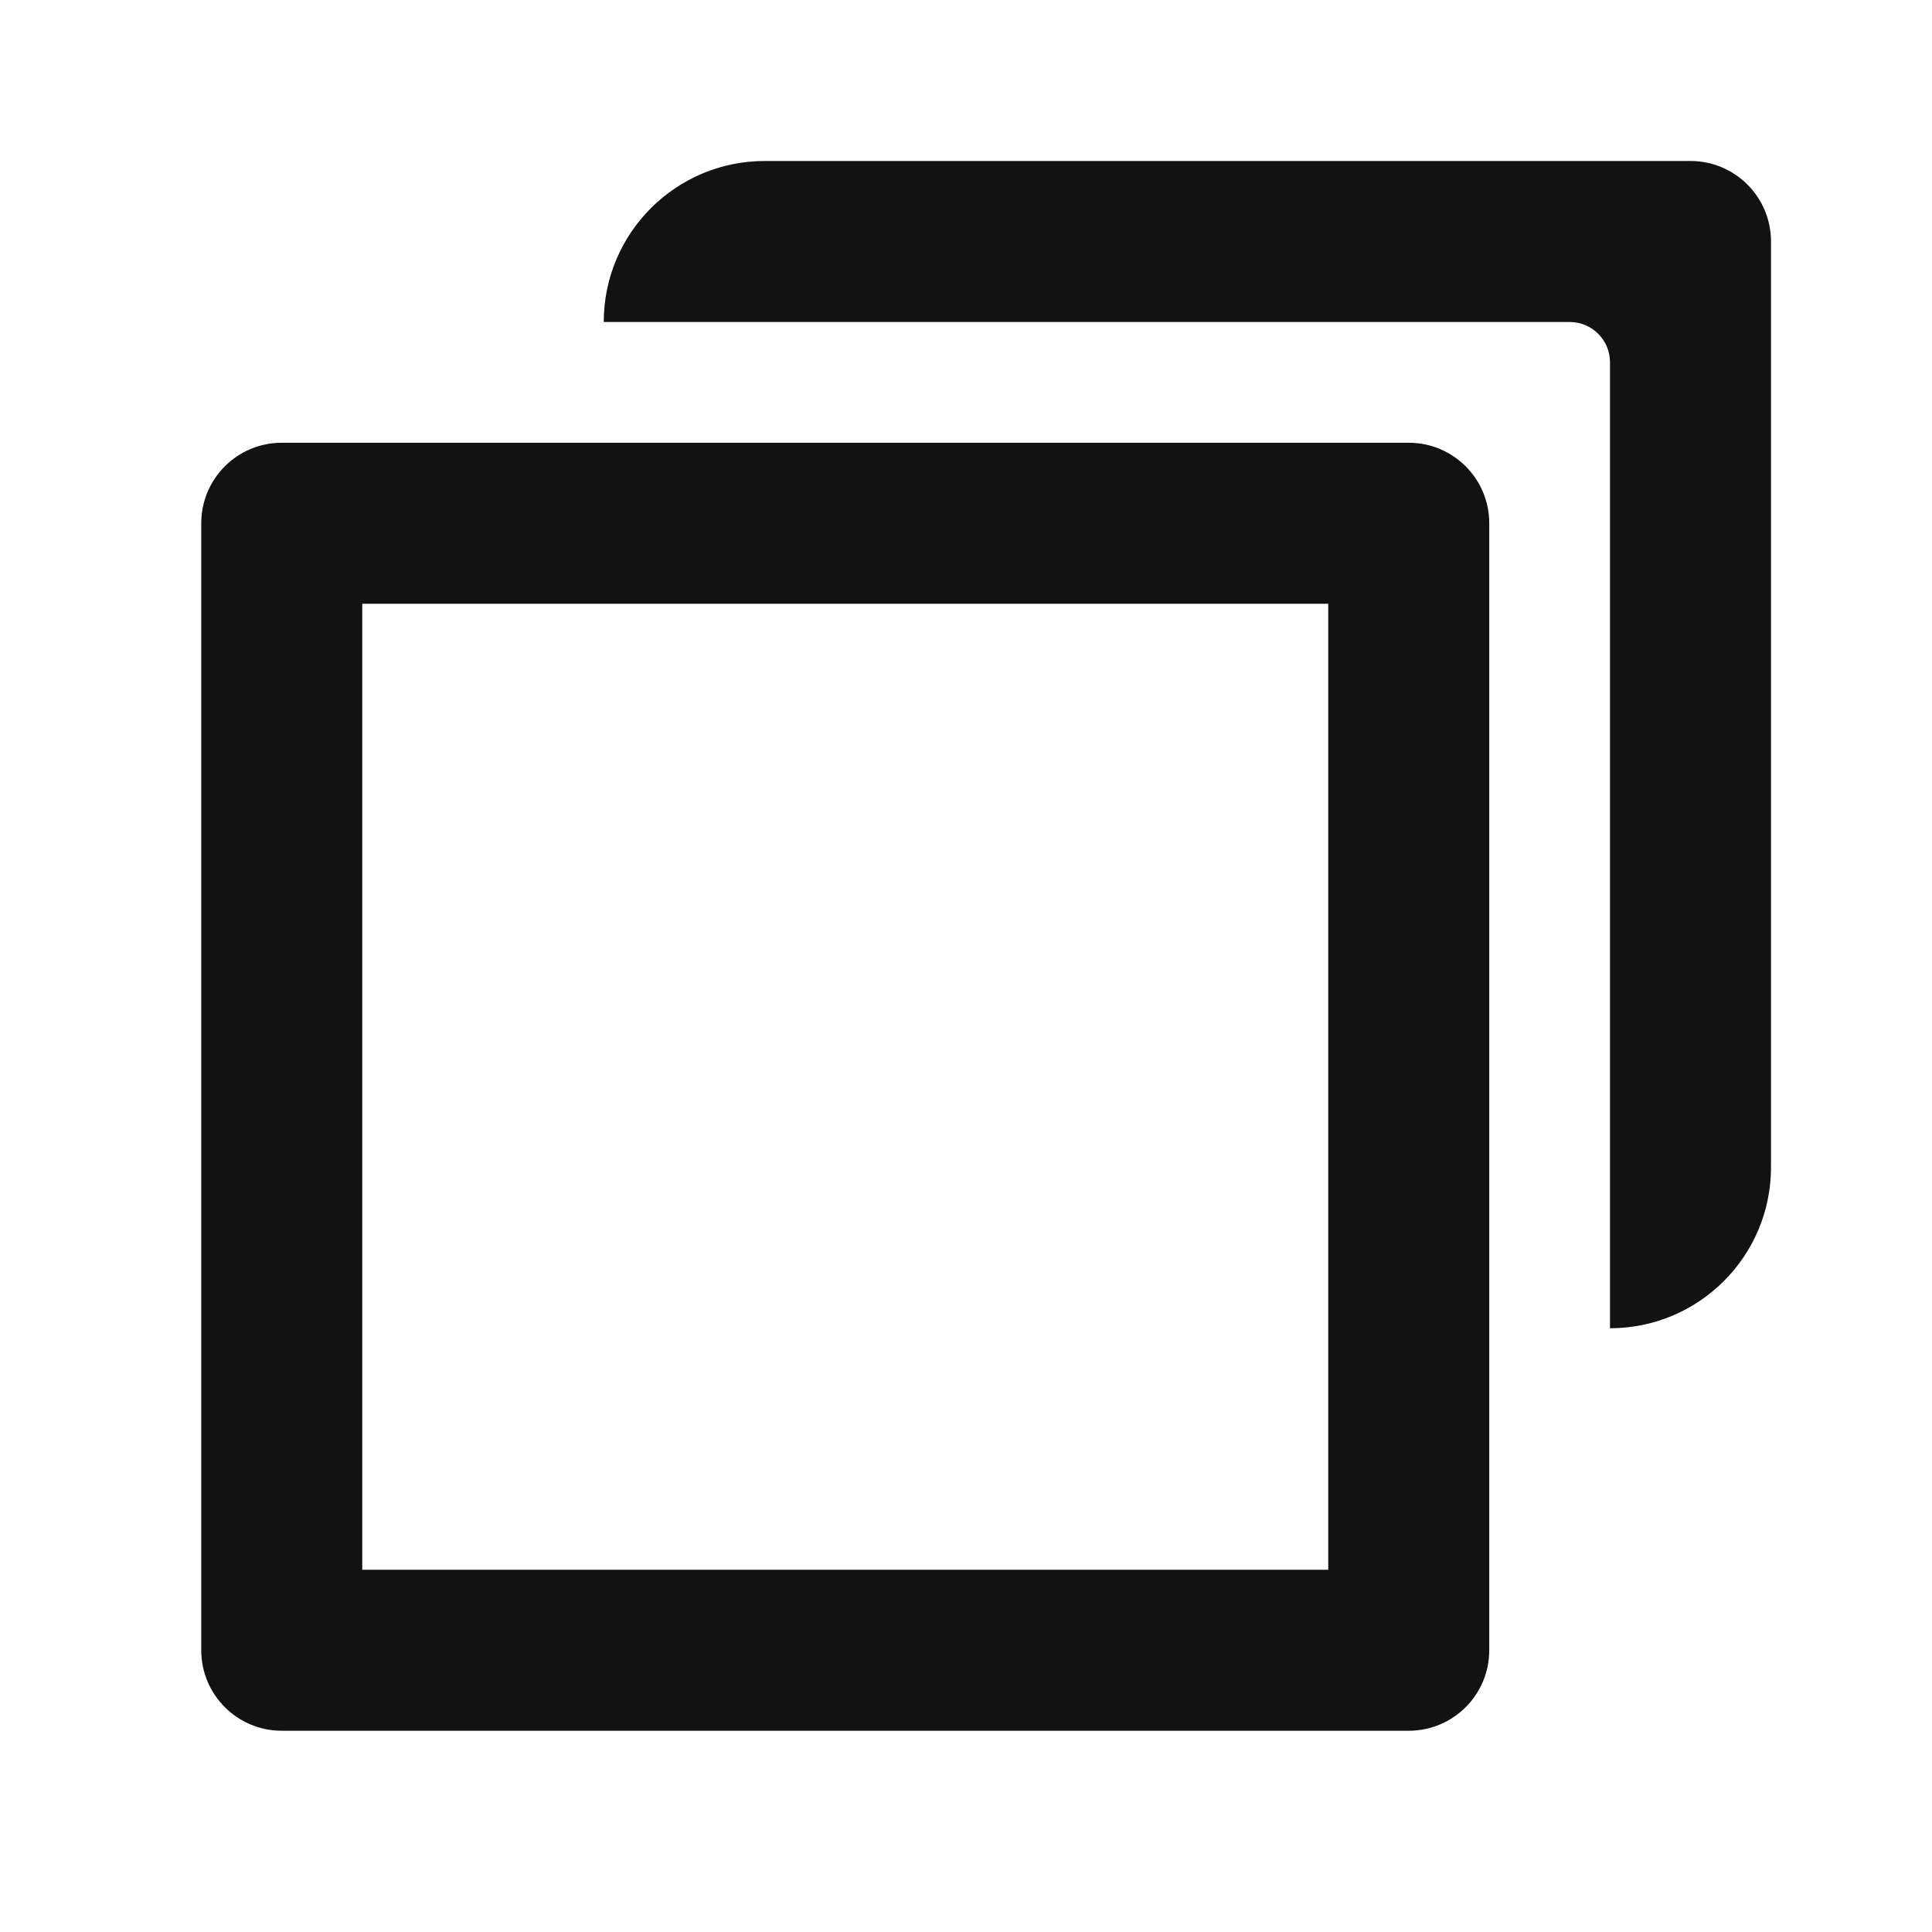 <svg width="48" height="48" viewBox="0 0 48 48" fill="none" xmlns="http://www.w3.org/2000/svg">
<path fill-rule="evenodd" clip-rule="evenodd" d="M39 8H15C15 5.791 16.791 4 19 4H42C43.105 4 44 4.895 44 5.999V12V29C44 31.209 42.209 33 40 33V9C40 8.448 39.552 8 39 8ZM9 39V15H33V39H9ZM5 13C5 11.895 5.895 11 7 11H35C36.105 11 37 11.895 37 13V41C37 42.105 36.105 43 35 43H7C5.895 43 5 42.105 5 41V13Z" fill="#131212"/>
</svg>
